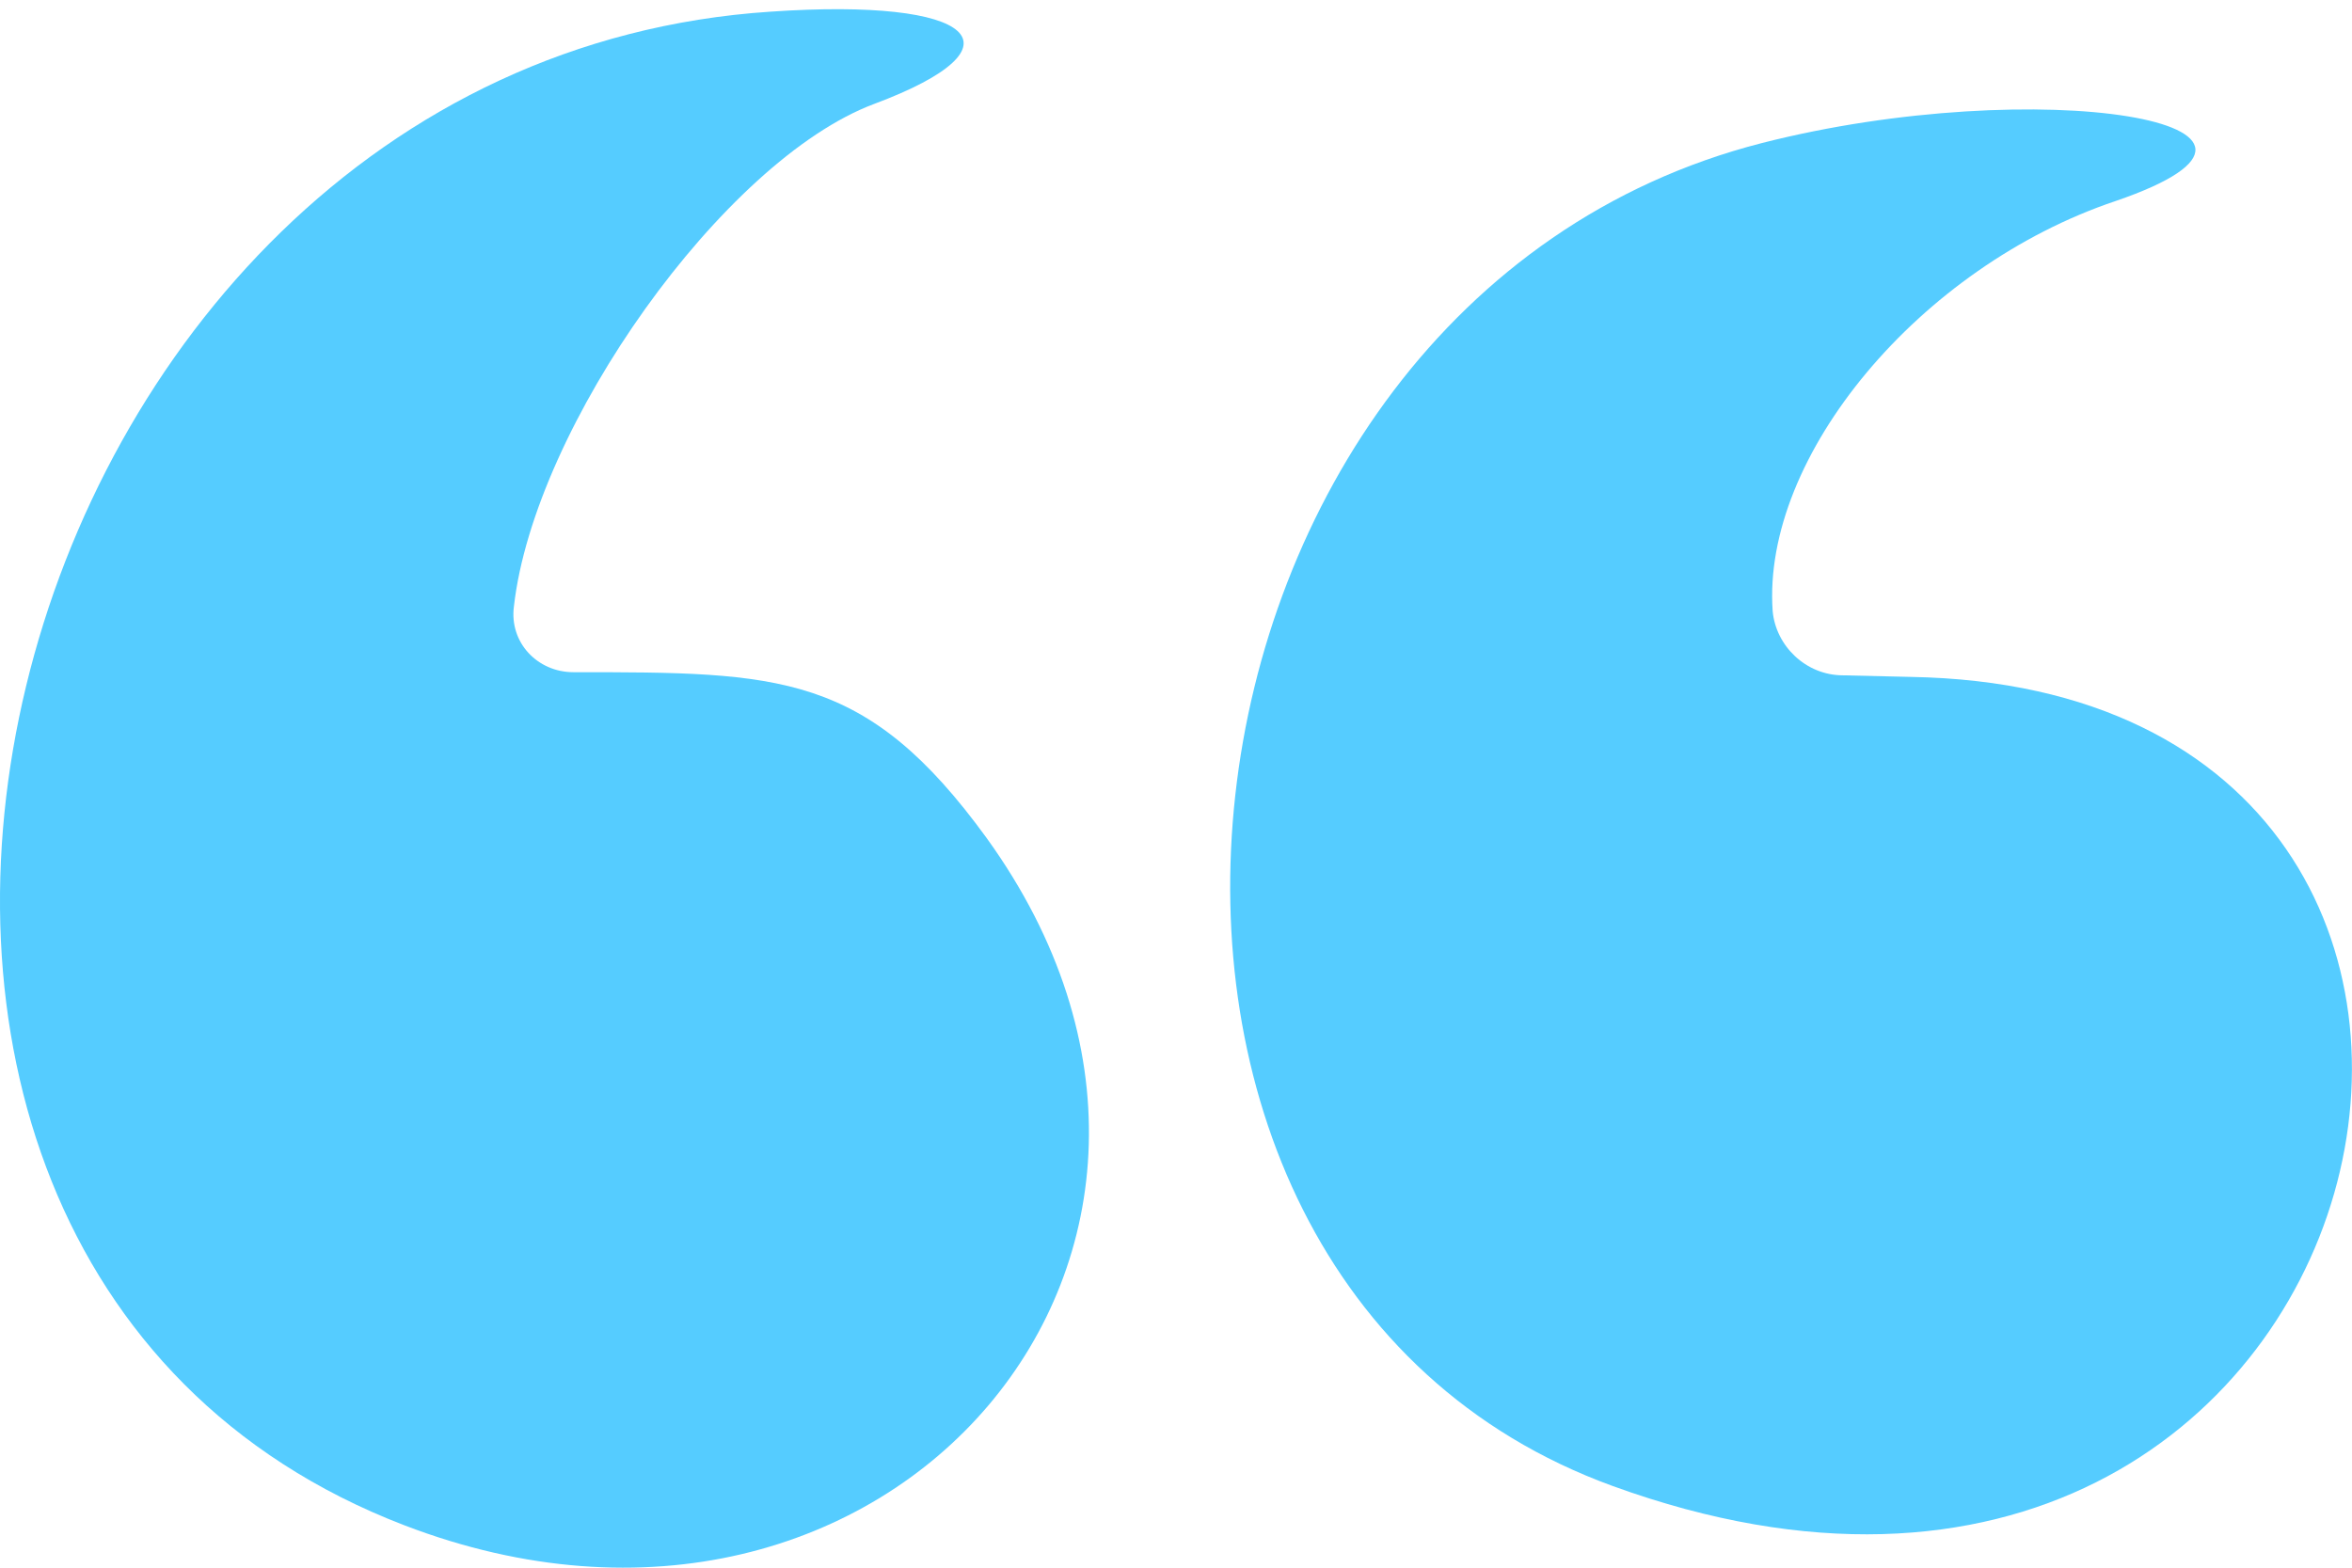 <svg width="48" height="32" viewBox="0 0 48 32" fill="none" xmlns="http://www.w3.org/2000/svg">
<path d="M37.614 13.785L38.988 13.817C54.037 14.072 49.021 36.182 32.918 30.335C21.032 26.022 23.237 6.18 35.953 2.921C41.576 1.484 47.839 2.506 43.174 4.104C39.18 5.446 35.953 9.312 36.177 12.475C36.241 13.178 36.848 13.785 37.614 13.785Z" fill="#55CCFF"/>
<path d="M8.251 31.134C-6.223 25.575 -0.344 1.292 15.727 0.238C19.913 -0.05 20.999 0.941 17.836 2.123C14.769 3.273 10.903 8.705 10.488 12.379C10.392 13.114 10.967 13.721 11.702 13.721C15.919 13.721 17.677 13.721 20.137 17.108C26.175 25.479 18.156 34.936 8.251 31.134Z" fill="#55CCFF"/>
</svg>
